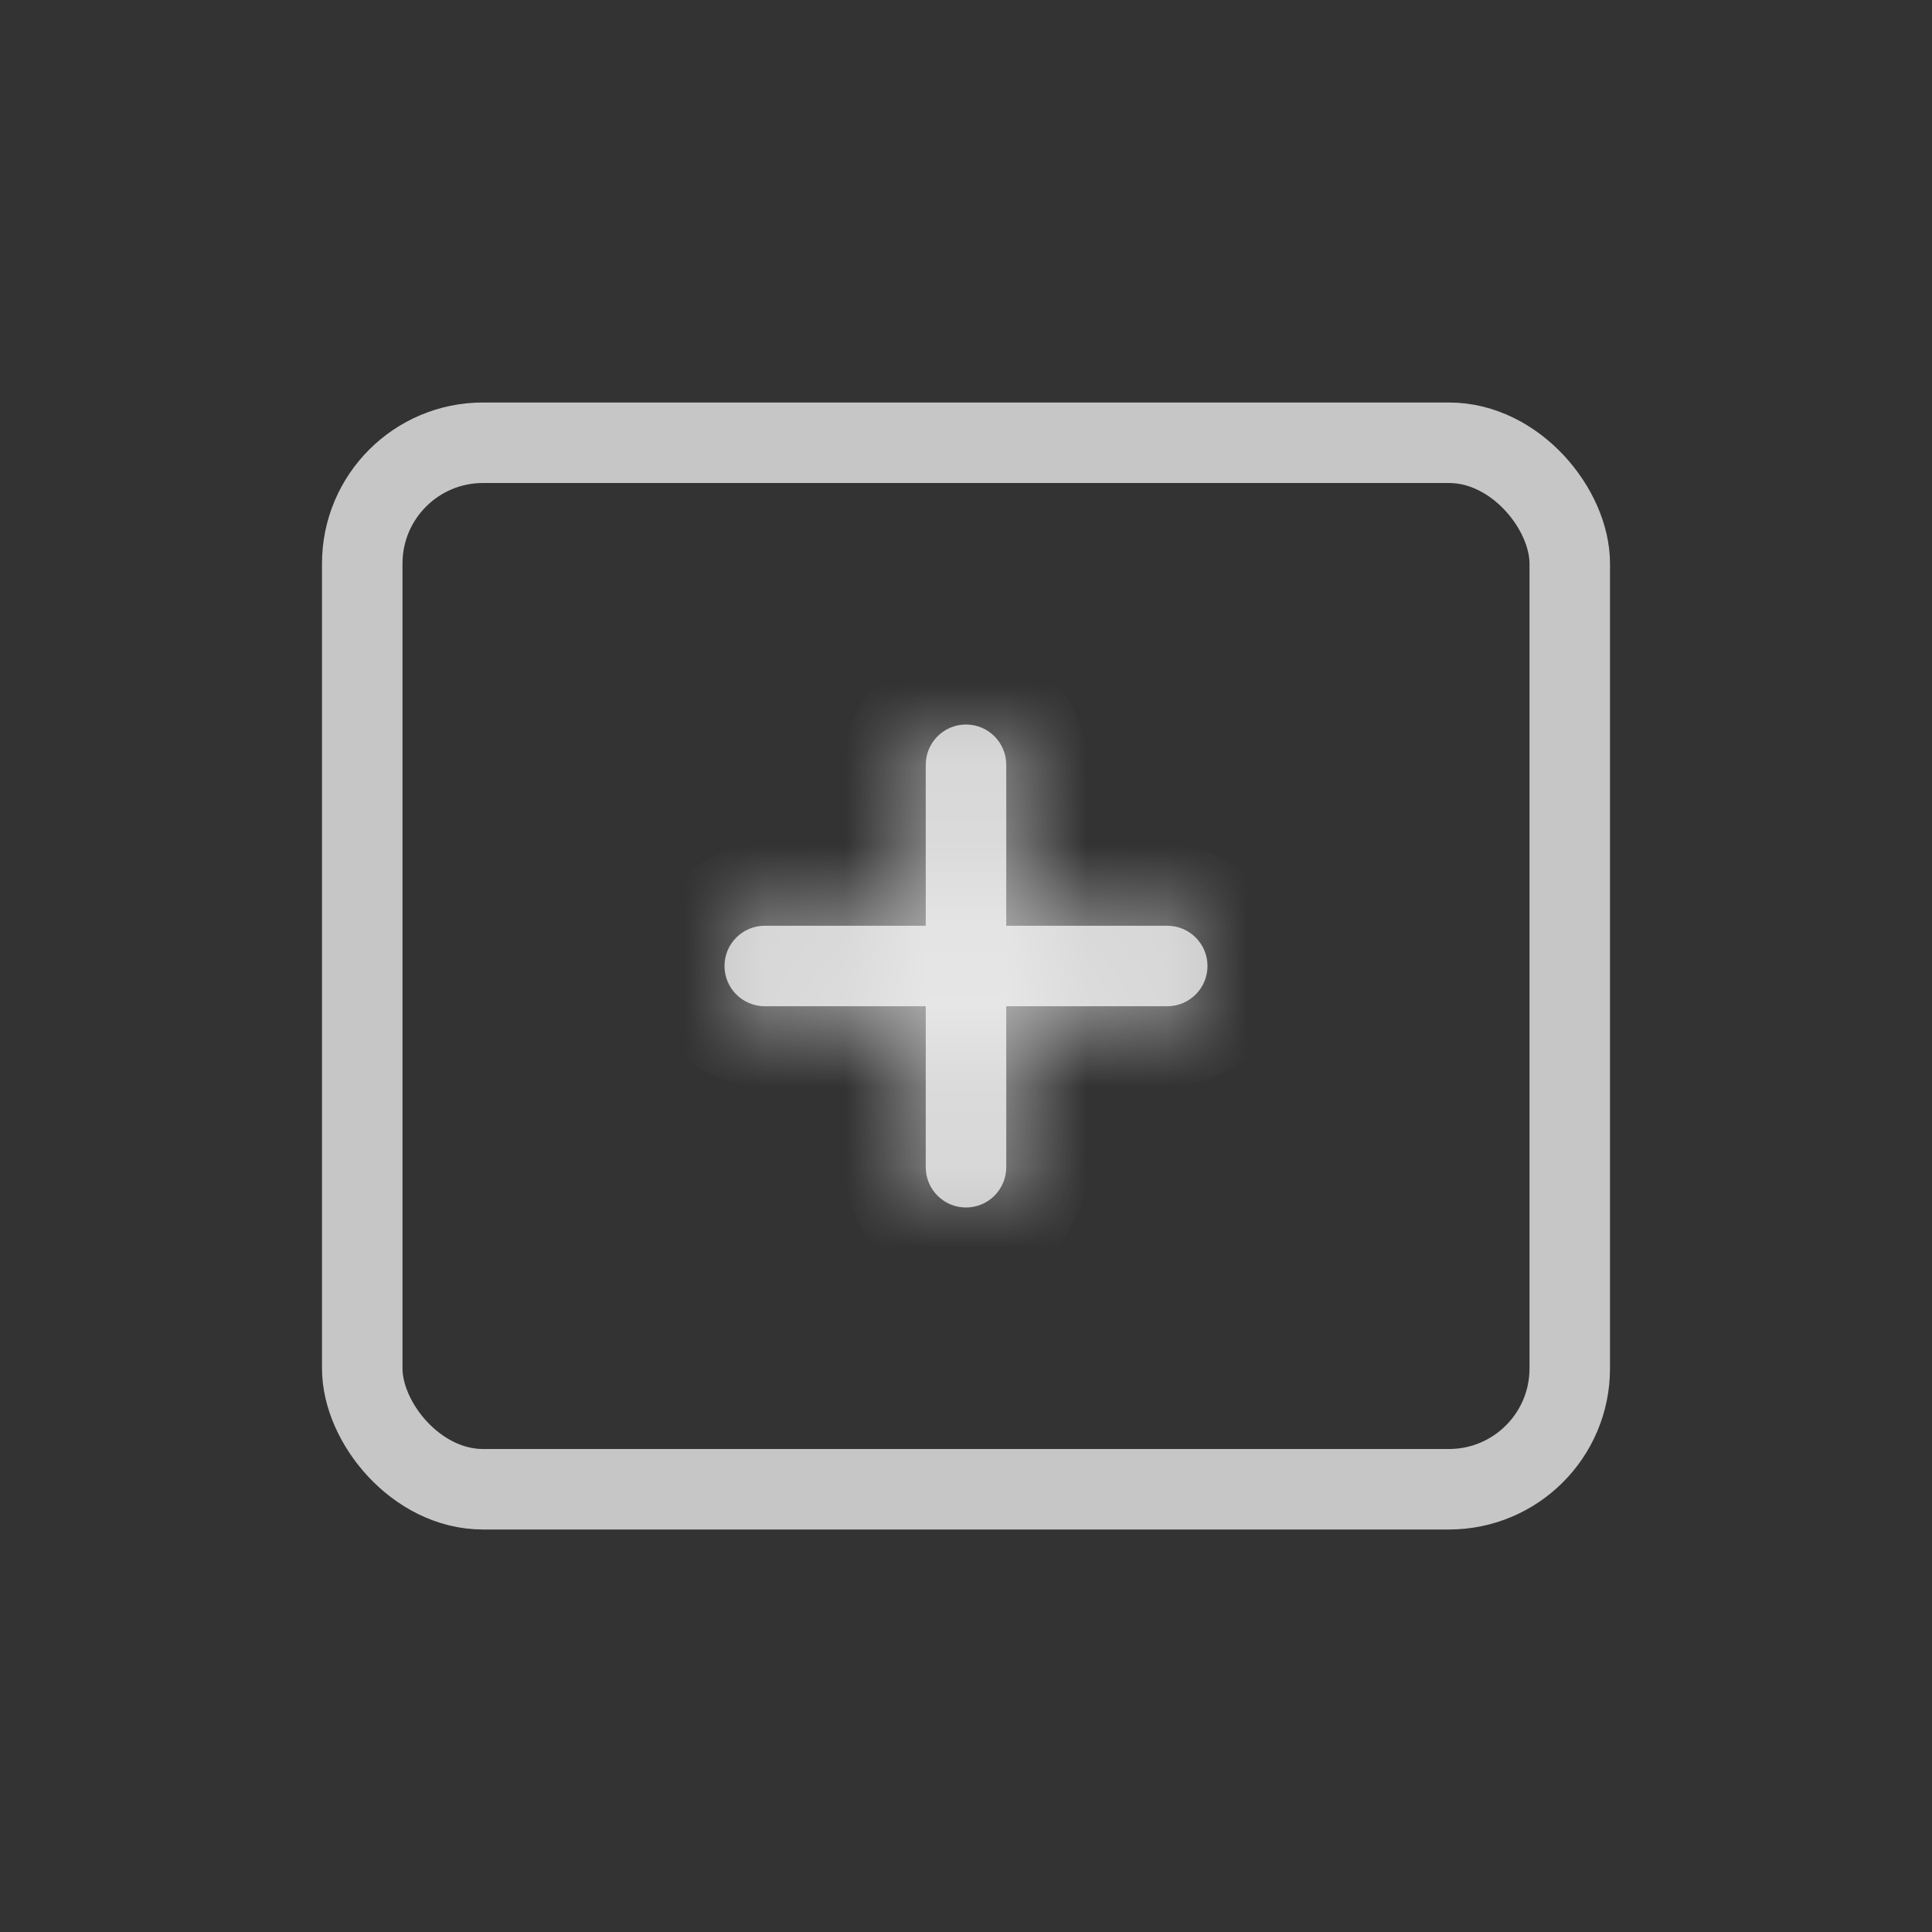 <svg width="24" height="24" viewBox="0 0 24 24" fill="none" xmlns="http://www.w3.org/2000/svg">
<rect x="0" y="0" width="24" height="24" fill="#333333" stroke="none"/>
<rect x="4.5" y="5.5" width="15" height="13" rx="1.5" stroke="white" stroke-opacity="0.72"/>
<mask id="path-2-inside-1_1240_60078" fill="white">
<path fill-rule="evenodd" clip-rule="evenodd" d="M12 9C11.724 9 11.5 9.224 11.5 9.5V11.5H9.5C9.224 11.5 9 11.724 9 12C9 12.276 9.224 12.5 9.5 12.5H11.5V14.5C11.5 14.776 11.724 15 12 15C12.276 15 12.5 14.776 12.5 14.5V12.5H14.5C14.776 12.5 15 12.276 15 12C15 11.724 14.776 11.5 14.5 11.5H12.5V9.5C12.5 9.224 12.276 9 12 9Z"/>
</mask>
<path fill-rule="evenodd" clip-rule="evenodd" d="M12 9C11.724 9 11.5 9.224 11.5 9.5V11.5H9.5C9.224 11.5 9 11.724 9 12C9 12.276 9.224 12.5 9.5 12.5H11.5V14.5C11.5 14.776 11.724 15 12 15C12.276 15 12.5 14.776 12.5 14.5V12.5H14.5C14.776 12.5 15 12.276 15 12C15 11.724 14.776 11.5 14.5 11.5H12.5V9.5C12.5 9.224 12.276 9 12 9Z" fill="white" fill-opacity="0.72"/>
<path d="M11.5 11.5V12.5H12.5V11.5H11.5ZM11.5 12.5H12.5V11.5H11.5V12.5ZM12.5 12.5V11.5H11.5V12.5H12.5ZM12.5 11.5H11.5V12.5H12.5V11.5ZM12.5 9.5C12.5 9.776 12.276 10 12 10V8C11.172 8 10.5 8.672 10.5 9.5H12.5ZM12.5 11.5V9.5H10.5V11.5H12.5ZM9.5 12.5H11.5V10.5H9.5V12.5ZM10 12C10 12.276 9.776 12.5 9.5 12.5V10.5C8.672 10.5 8 11.172 8 12H10ZM9.5 11.5C9.776 11.5 10 11.724 10 12H8C8 12.828 8.672 13.5 9.5 13.5V11.5ZM11.5 11.5H9.5V13.5H11.5V11.5ZM12.5 14.5V12.5H10.5V14.5H12.5ZM12 14C12.276 14 12.5 14.224 12.5 14.5H10.5C10.5 15.328 11.172 16 12 16V14ZM11.5 14.5C11.5 14.224 11.724 14 12 14V16C12.828 16 13.5 15.328 13.5 14.5H11.5ZM11.5 12.5V14.5H13.5V12.5H11.5ZM14.5 11.5H12.5V13.5H14.5V11.5ZM14 12C14 11.724 14.224 11.5 14.5 11.5V13.5C15.328 13.5 16 12.828 16 12H14ZM14.5 12.5C14.224 12.5 14 12.276 14 12H16C16 11.172 15.328 10.5 14.5 10.5V12.5ZM12.5 12.5H14.5V10.5H12.5V12.5ZM11.5 9.5V11.5H13.5V9.5H11.5ZM12 10C11.724 10 11.5 9.776 11.5 9.5H13.5C13.5 8.672 12.828 8 12 8V10Z" fill="white" fill-opacity="0.72" mask="url(#path-2-inside-1_1240_60078)"/>
</svg>
